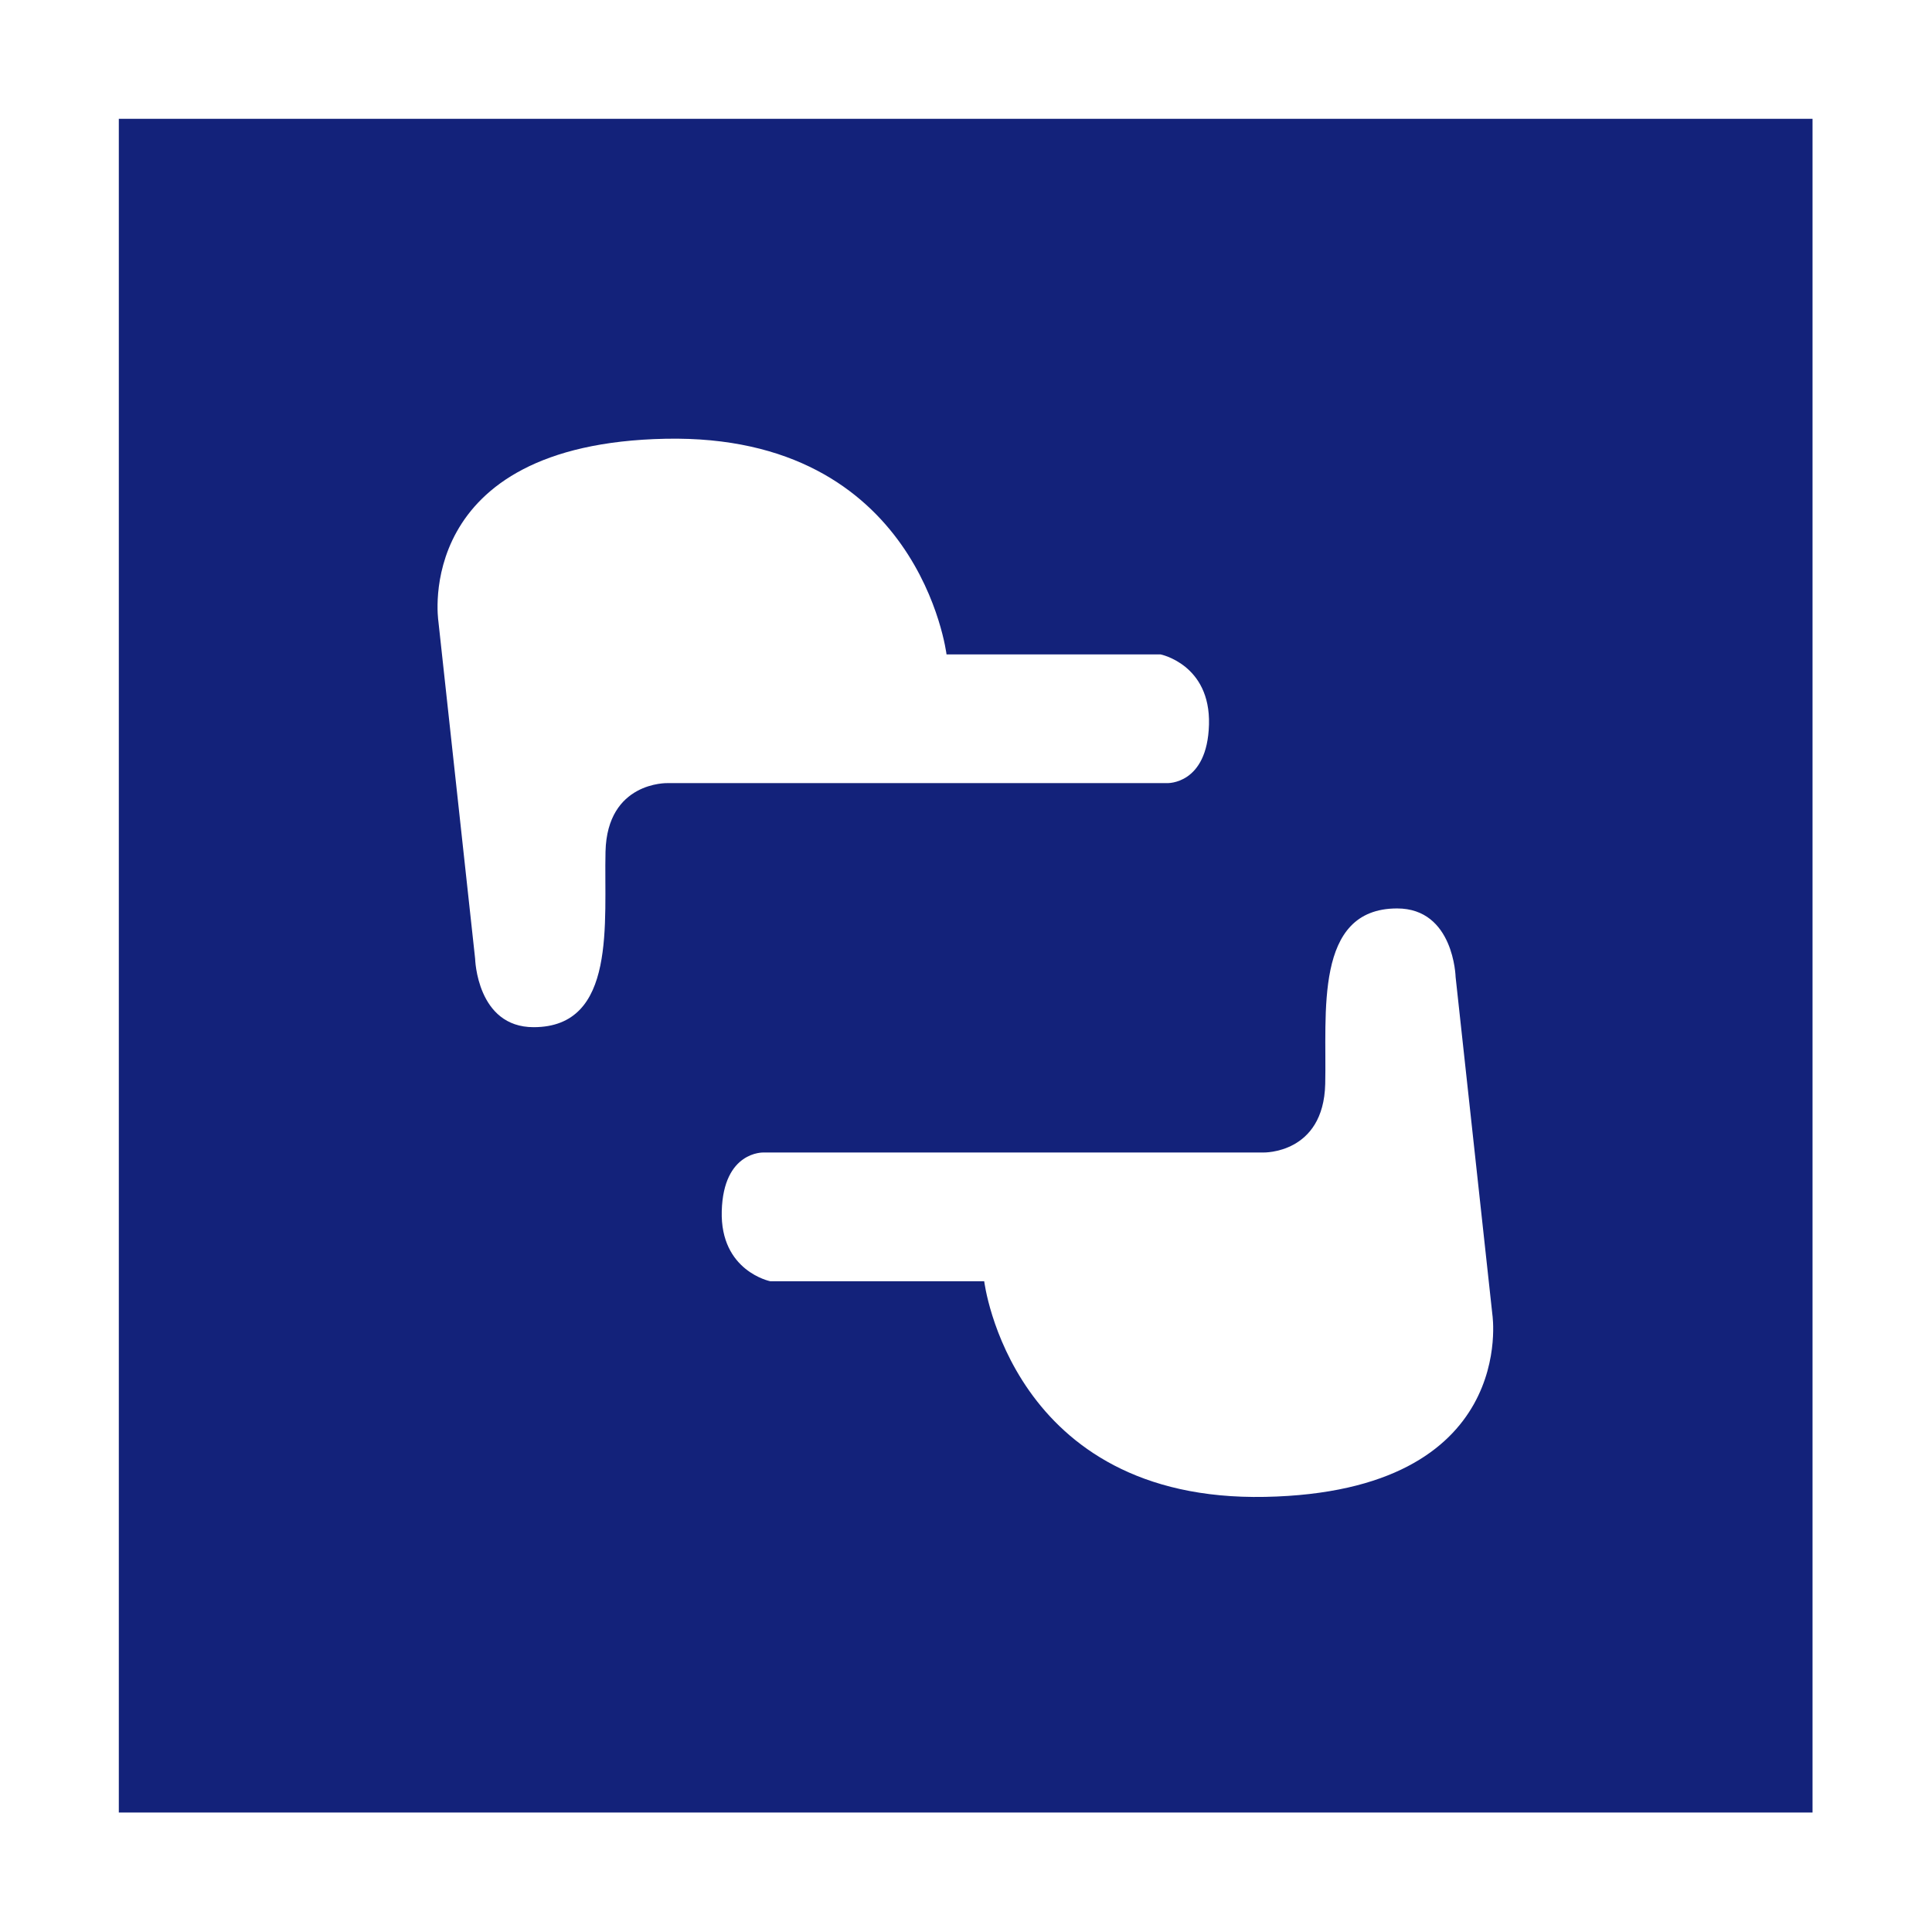 <?xml version="1.0" standalone="no"?><!DOCTYPE svg PUBLIC "-//W3C//DTD SVG 1.1//EN" "http://www.w3.org/Graphics/SVG/1.1/DTD/svg11.dtd"><svg t="1520913096410" class="icon" style="" viewBox="0 0 1024 1024" version="1.1" xmlns="http://www.w3.org/2000/svg" p-id="5064" xmlns:xlink="http://www.w3.org/1999/xlink" width="200" height="200"><defs><style type="text/css"></style></defs><path d="M62.976 62.976l0 897.705 897.705 0L960.681 62.976 62.976 62.976zM320.933 451.395c-0.885 37.212 6.212 93.017-38.098 93.032-30.126 0.011-31.011-36.331-31.011-36.331l-19.492-178.972c0 0-14.178-93.918 120.497-96.576 134.676-2.659 148.85 114.295 148.85 114.295l113.413 0c0 0 26.575 5.316 25.693 37.214-0.888 31.896-22.151 31.009-22.151 31.009l-264.918 0.003C353.714 415.069 321.818 414.182 320.933 451.395zM670.501 793.377C535.823 796.034 521.65 679.08 521.65 679.08L408.237 679.08c0 0-26.577-5.316-25.692-37.214 0.885-31.896 22.15-31.014 22.15-31.014l264.917 0c0 0 31.894 0.888 32.782-36.325 0.888-37.215-6.209-93.017 38.1-93.032 30.122-0.01 31.009 36.326 31.009 36.326l19.493 178.978C790.996 696.799 805.175 790.719 670.501 793.377z" p-id="5065" fill="#13227a"></path></svg>